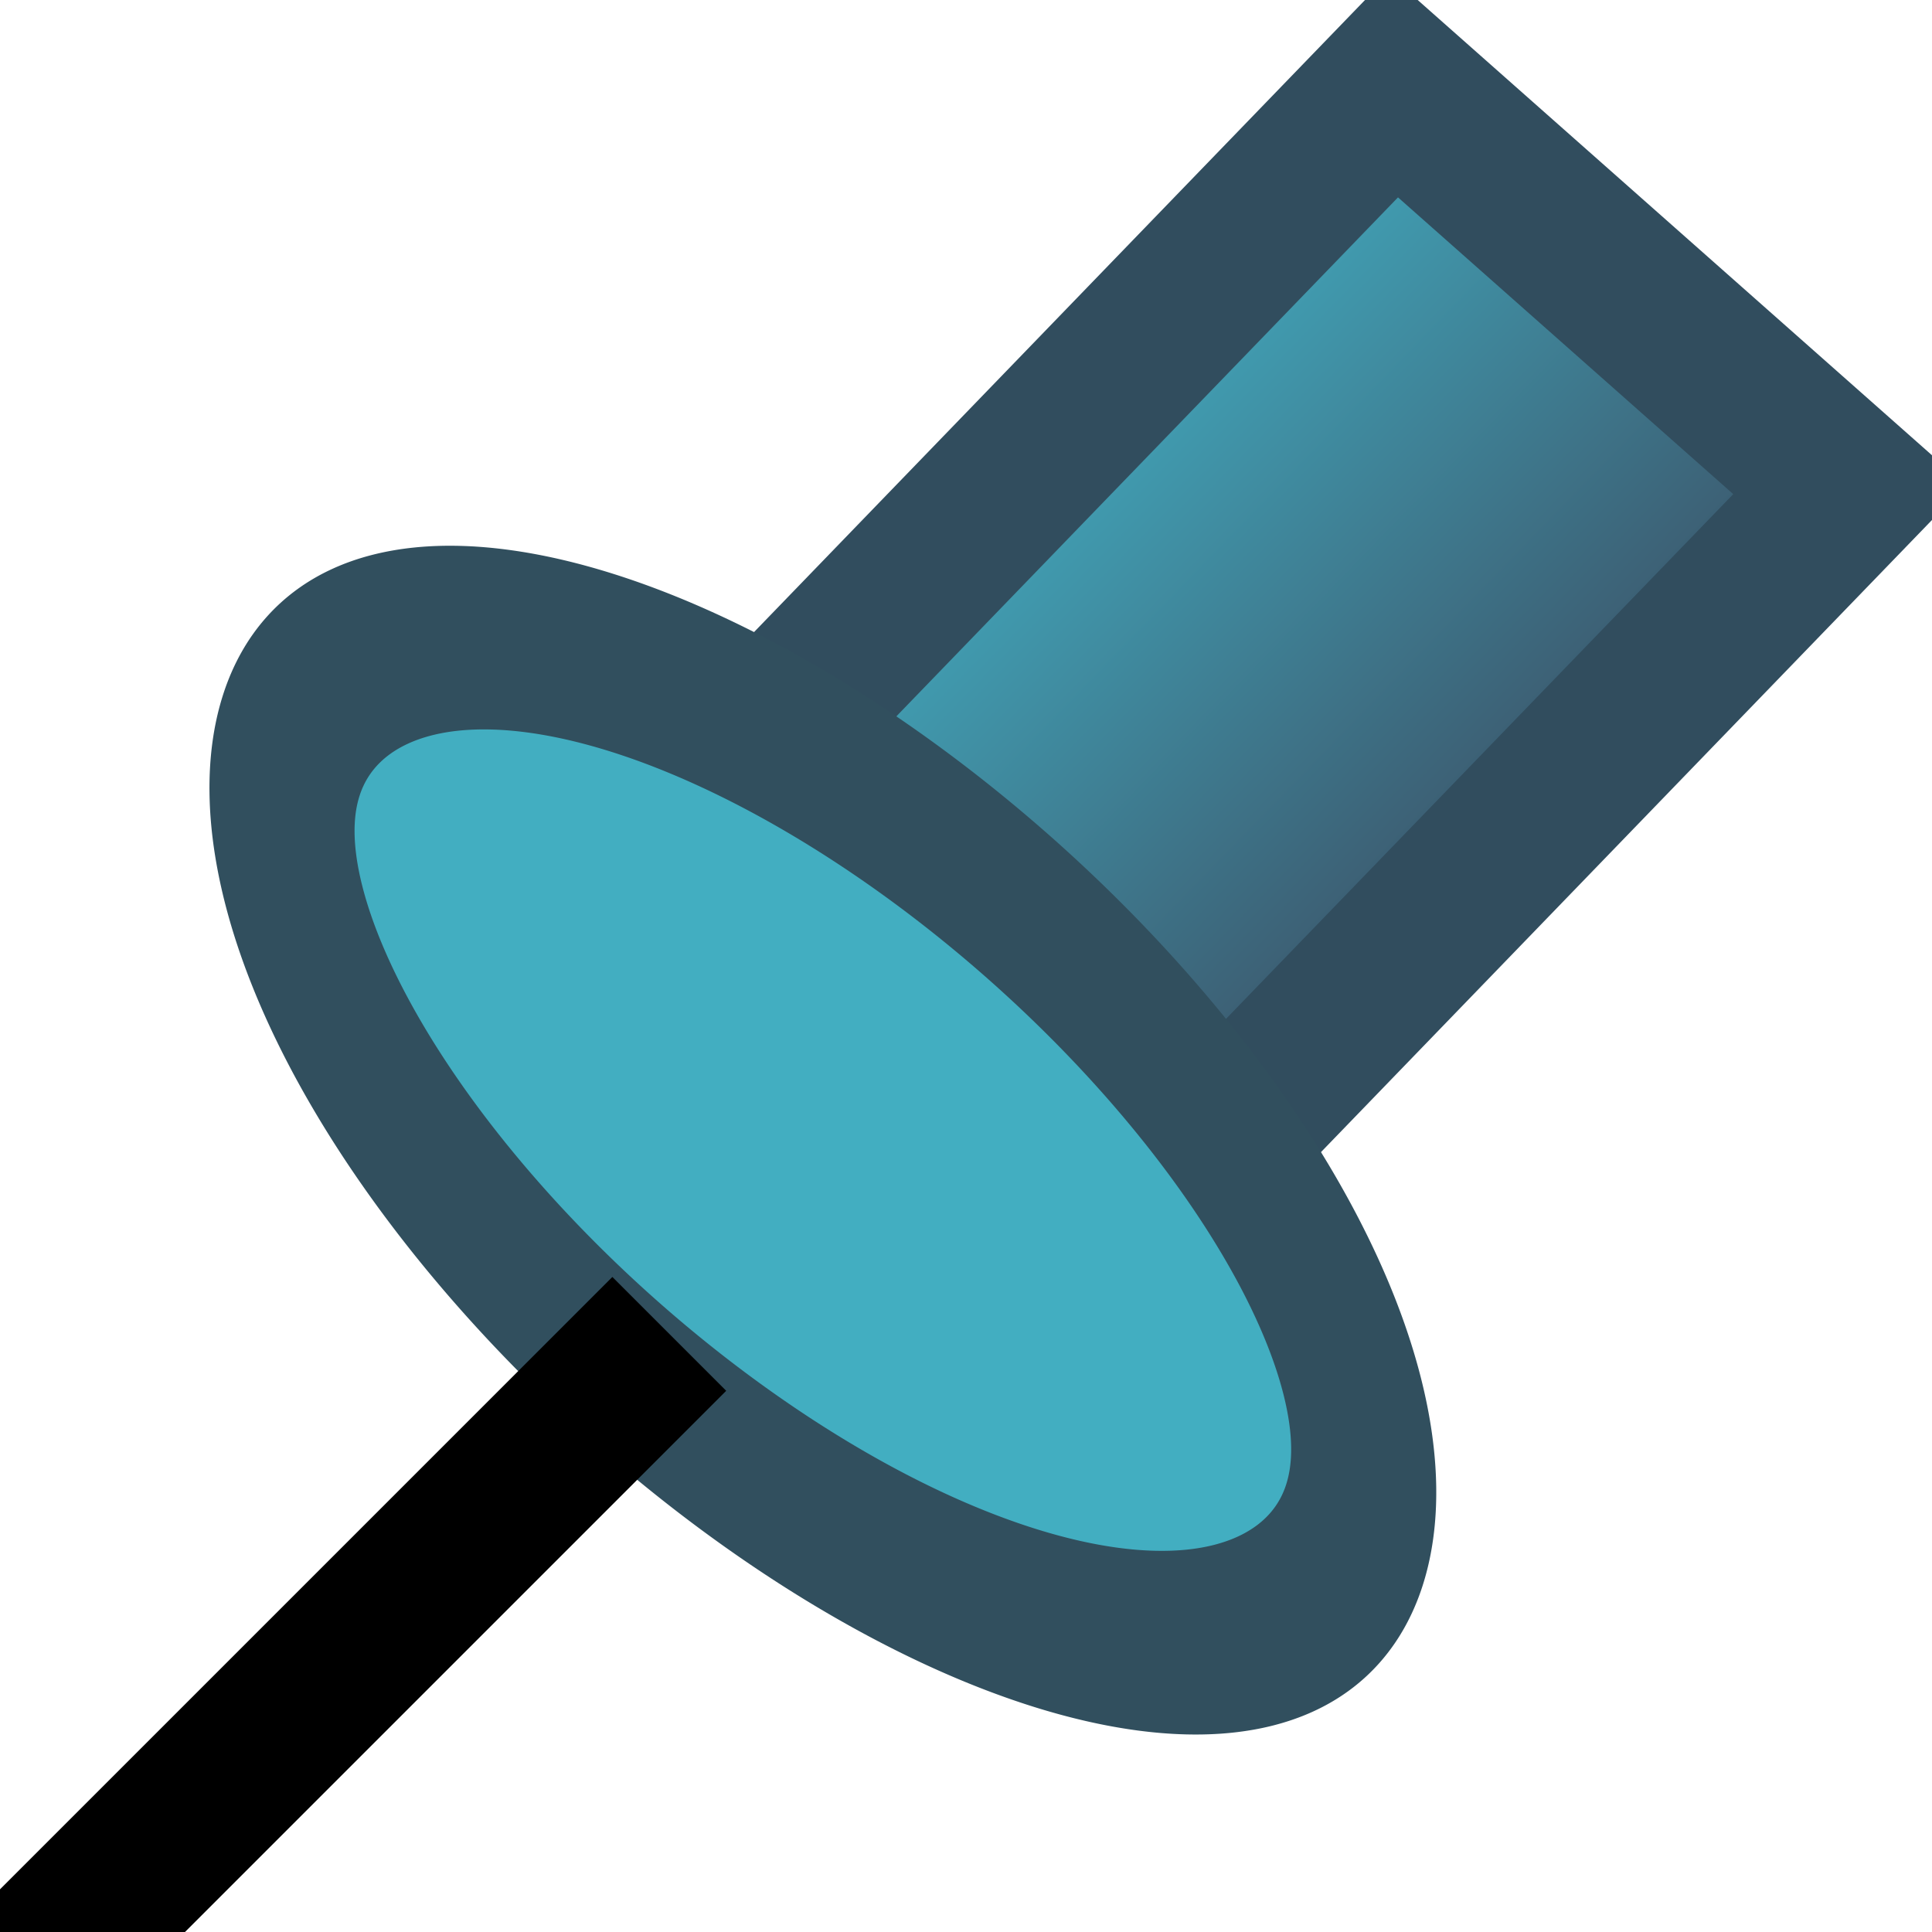 <?xml version="1.0" encoding="UTF-8" standalone="no"?>
<!-- Created with Inkscape (http://www.inkscape.org/) -->

<svg
   xmlns:dc="http://purl.org/dc/elements/1.1/"
   xmlns:cc="http://creativecommons.org/ns#"
   xmlns:rdf="http://www.w3.org/1999/02/22-rdf-syntax-ns#"
   xmlns:svg="http://www.w3.org/2000/svg"
   xmlns="http://www.w3.org/2000/svg"
   xmlns:xlink="http://www.w3.org/1999/xlink"
   xmlns:sodipodi="http://sodipodi.sourceforge.net/DTD/sodipodi-0.dtd"
   xmlns:inkscape="http://www.inkscape.org/namespaces/inkscape"
   width="12"
   height="12"
   id="svg2818"
   version="1.1"
   inkscape:version="0.47pre4 r22446"
   inkscape:export-filename="/home/jim/projects/OpenFlipper/build/Build/share/OpenFlipper/Icons/button-autohide.png"
   inkscape:export-xdpi="90"
   inkscape:export-ydpi="90"
   sodipodi:docname="New document 2">
  <defs
     id="defs2820">
    <linearGradient
       id="linearGradient3611">
      <stop
         style="stop-color:#42adc1;stop-opacity:1;"
         offset="0"
         id="stop3613" />
      <stop
         style="stop-color:#3b4d62;stop-opacity:1;"
         offset="1"
         id="stop3615" />
    </linearGradient>
    <inkscape:perspective
       sodipodi:type="inkscape:persp3d"
       inkscape:vp_x="0 : 8 : 1"
       inkscape:vp_y="0 : 1000 : 0"
       inkscape:vp_z="16 : 8 : 1"
       inkscape:persp3d-origin="8 : 5.3333333 : 1"
       id="perspective2826" />
    <linearGradient
       inkscape:collect="always"
       xlink:href="#linearGradient3611"
       id="linearGradient3617"
       x1="8.881"
       y1="0.768"
       x2="13.662"
       y2="0.768"
       gradientUnits="userSpaceOnUse" />
  </defs>
  <sodipodi:namedview
     id="base"
     pagecolor="#ffffff"
     bordercolor="#666666"
     borderopacity="1.0"
     inkscape:pageopacity="0.0"
     inkscape:pageshadow="2"
     inkscape:zoom="11.313708"
     inkscape:cx="11.615761"
     inkscape:cy="4.1736899"
     inkscape:current-layer="layer1"
     showgrid="true"
     inkscape:grid-bbox="true"
     inkscape:document-units="px"
     inkscape:window-width="1020"
     inkscape:window-height="759"
     inkscape:window-x="95"
     inkscape:window-y="119"
     inkscape:window-maximized="0" />
  <g
     id="layer1"
     inkscape:label="Layer 1"
     inkscape:groupmode="layer"
     transform="translate(0,-4)">
    <rect
       style="fill:url(#linearGradient3617);fill-opacity:1.0;stroke:#314d5e;stroke-width:1;stroke-miterlimit:4;stroke-opacity:1;stroke-dasharray:none"
       id="rect3602"
       width="3.78"
       height="6.224"
       x="9.382"
       y="-2.344"
       transform="matrix(0.749,0.663,-0.695,0.719,0,0)" />
    <path
       sodipodi:type="arc"
       style="fill:#42aec1;fill-opacity:1;stroke:#314f5e;stroke-width:1;stroke-miterlimit:4;stroke-opacity:1;stroke-dasharray:none"
       id="path2828"
       sodipodi:cx="5.5636139"
       sodipodi:cy="7.6752477"
       sodipodi:rx="3.8967822"
       sodipodi:ry="2.0272276"
       d="m 9.46,7.675 a 3.897,2.027 0 1 1 -7.794,0 3.897,2.027 0 1 1 7.794,0 z"
       transform="matrix(0.847,0.63,-0.308,0.951,2.763,0.278)" />
    <path
       style="fill:none;stroke:#000000;stroke-width:1px;stroke-linecap:butt;stroke-linejoin:miter;stroke-opacity:1"
       d="m 4.157,12.285 -5.451,5.451"
       id="path3609"
       sodipodi:nodetypes="cc" />
  </g>
</svg>
